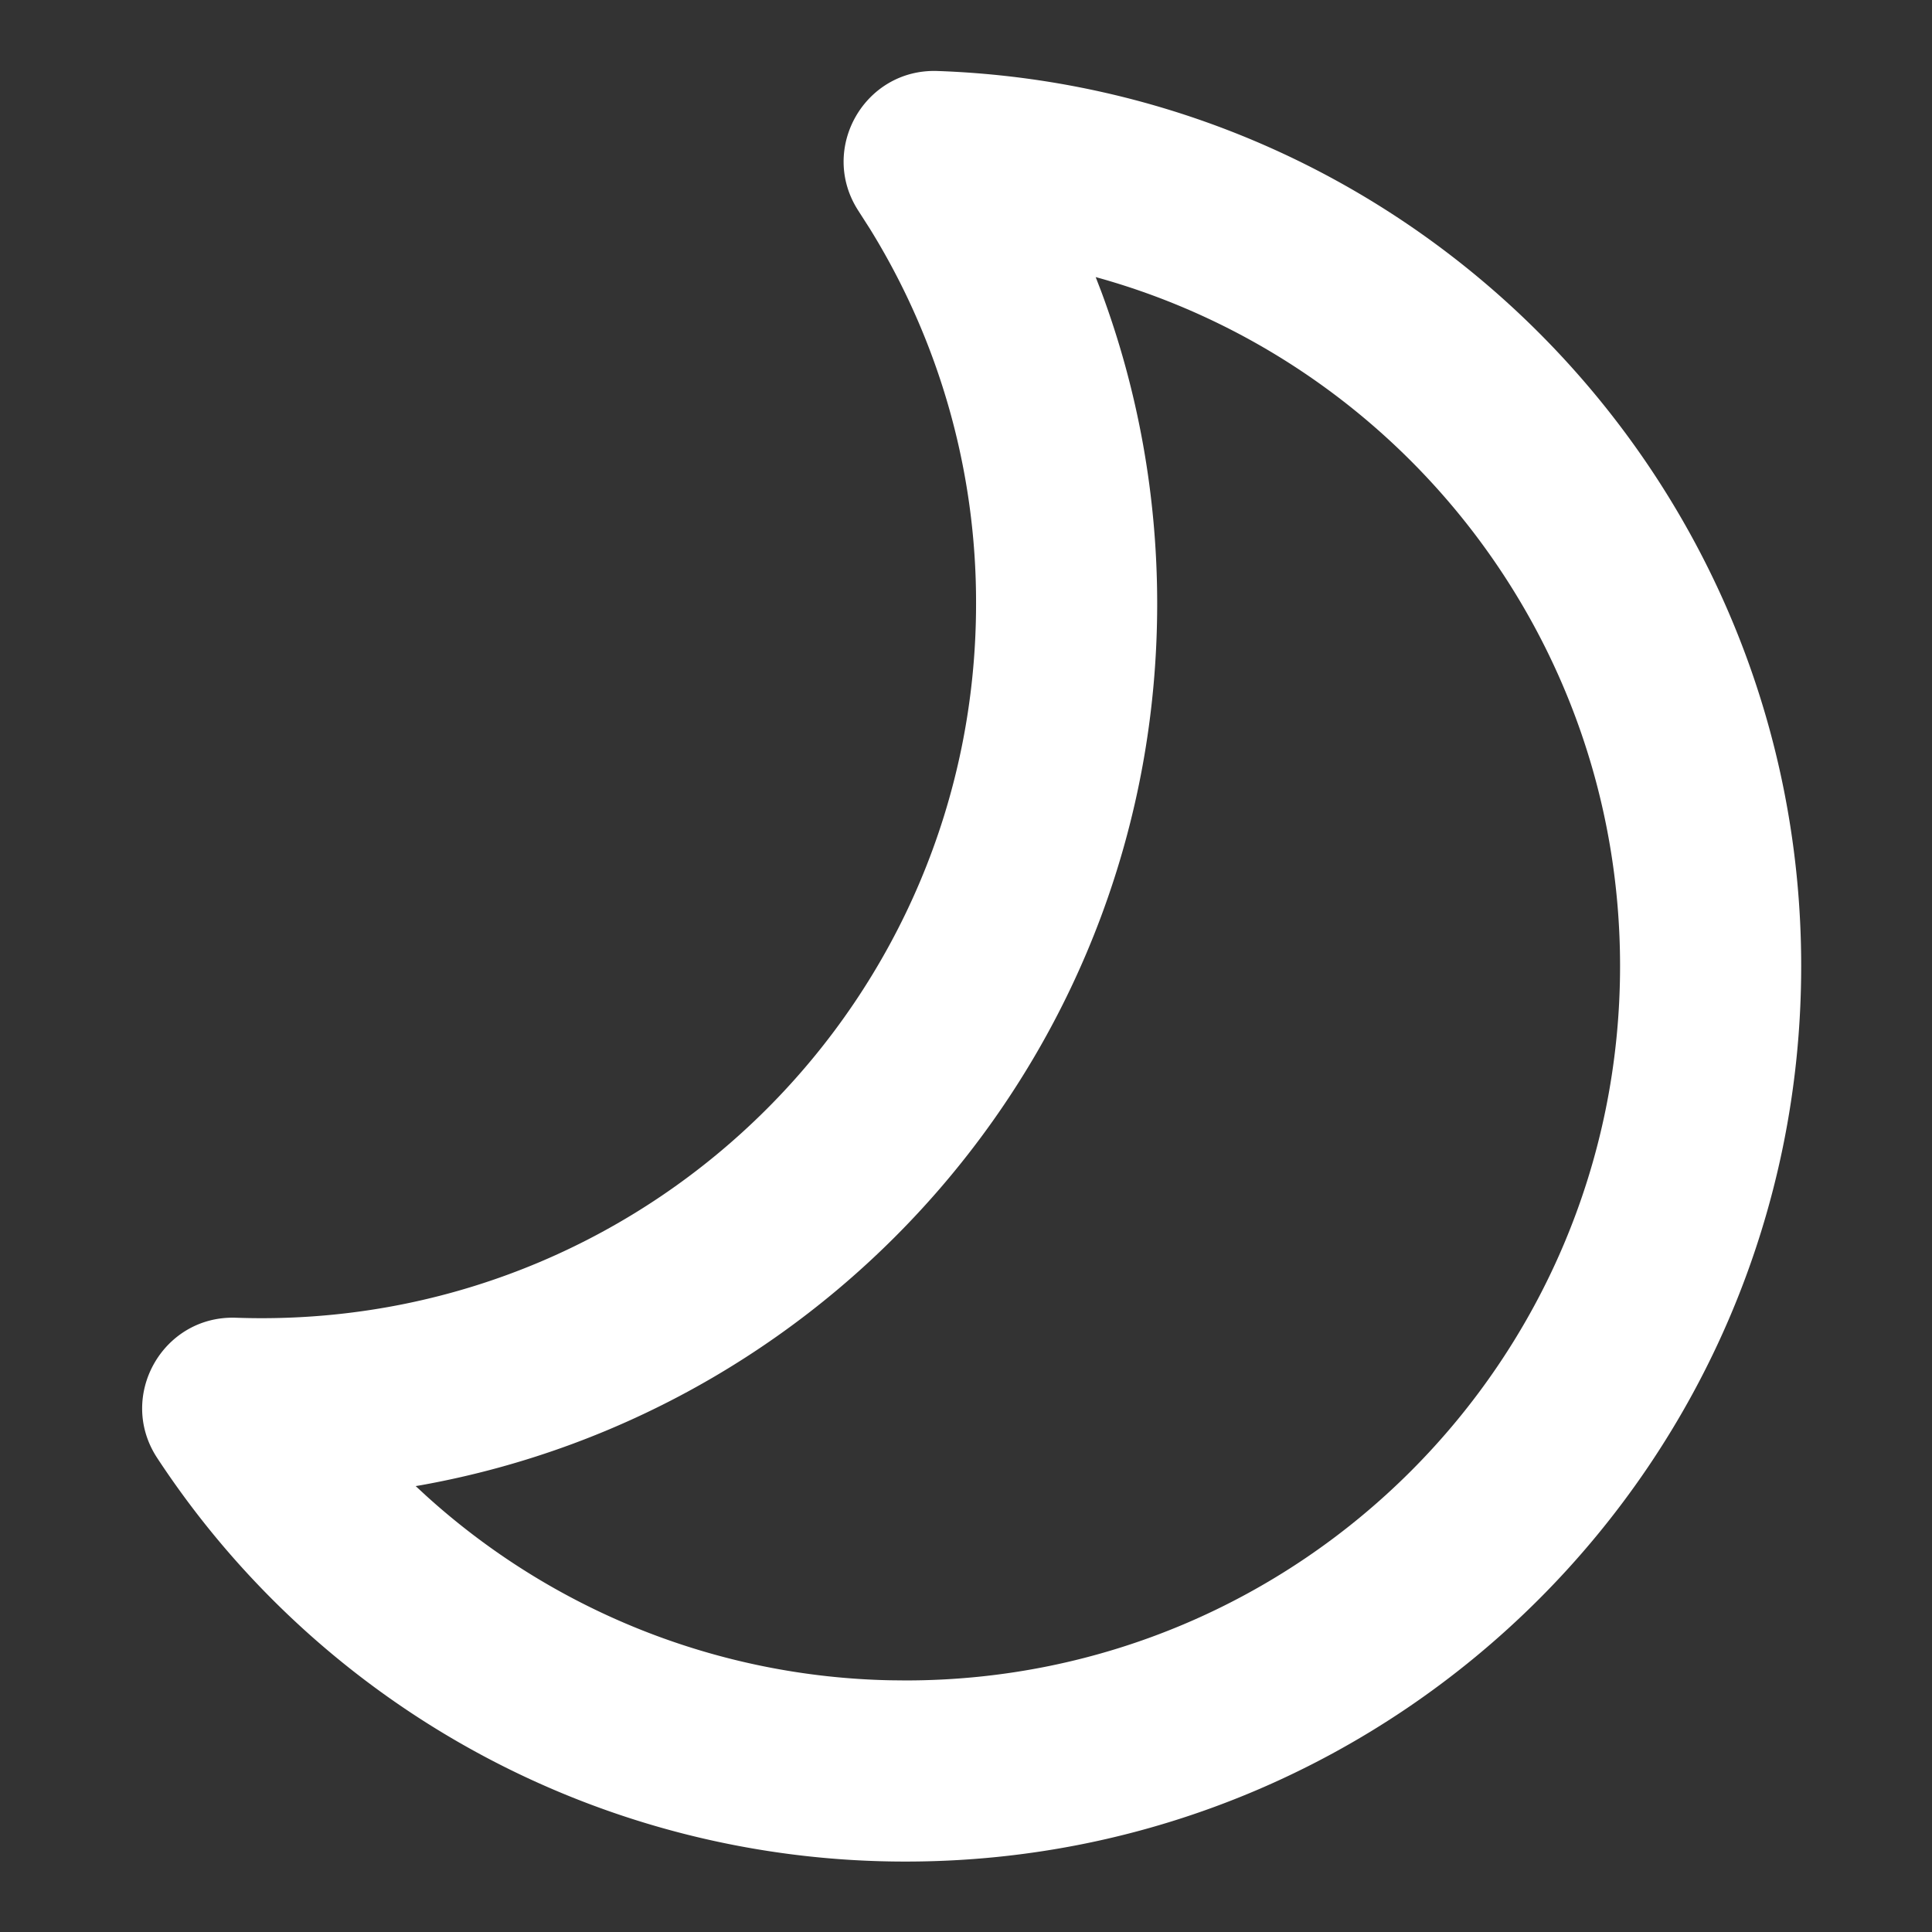 <?xml version="1.0" standalone="no"?><!DOCTYPE svg PUBLIC "-//W3C//DTD SVG 1.1//EN"
        "http://www.w3.org/Graphics/SVG/1.1/DTD/svg11.dtd">
<svg xmlns:xlink="http://www.w3.org/1999/xlink" t="1654140880235" class="icon" viewBox="0 0 1024 1024" version="1.1" xmlns="http://www.w3.org/2000/svg"
     p-id="2512" width="200" height="200">
    <rect x="0" y="0" width="1024" height="1024" fill="#333333" stroke="none"/>
    <defs>
        <style type="text/css">@font-face { font-family: feedback-iconfont; src:
            url("//at.alicdn.com/t/font_1031158_u69w8yhxdu.woff2?t=1630033759944") format("woff2"),
            url("//at.alicdn.com/t/font_1031158_u69w8yhxdu.woff?t=1630033759944") format("woff"),
            url("//at.alicdn.com/t/font_1031158_u69w8yhxdu.ttf?t=1630033759944") format("truetype"); }
        </style>
    </defs>
    <path d="M496.917 37.632c-38.699-1.365-62.997 41.28-42.112 73.856l6.187 9.664A376.107 376.107 0 0 1 517.333 320c0 209.131-169.536 378.667-378.667 378.667-4.565 0-9.045-0.085-13.483-0.235-38.997-1.429-63.296 41.792-41.835 74.368A474.197 474.197 0 0 0 480 986.667c262.144 0 474.667-212.523 474.667-474.667 0-255.851-202.773-465.429-457.749-474.368z m86.763 116.864l-2.944-7.637 0.768 0.213C741.632 191.488 858.667 338.411 858.667 512c0 209.131-169.536 378.667-378.667 378.667l-8.213-0.085a377.643 377.643 0 0 1-246.123-97.984l-5.355-4.949 2.859-0.469C444.992 747.307 613.333 553.323 613.333 320c0-57.323-10.197-113.195-29.653-165.504z"
          fill="#ffffff" p-id="2513"></path>
</svg>